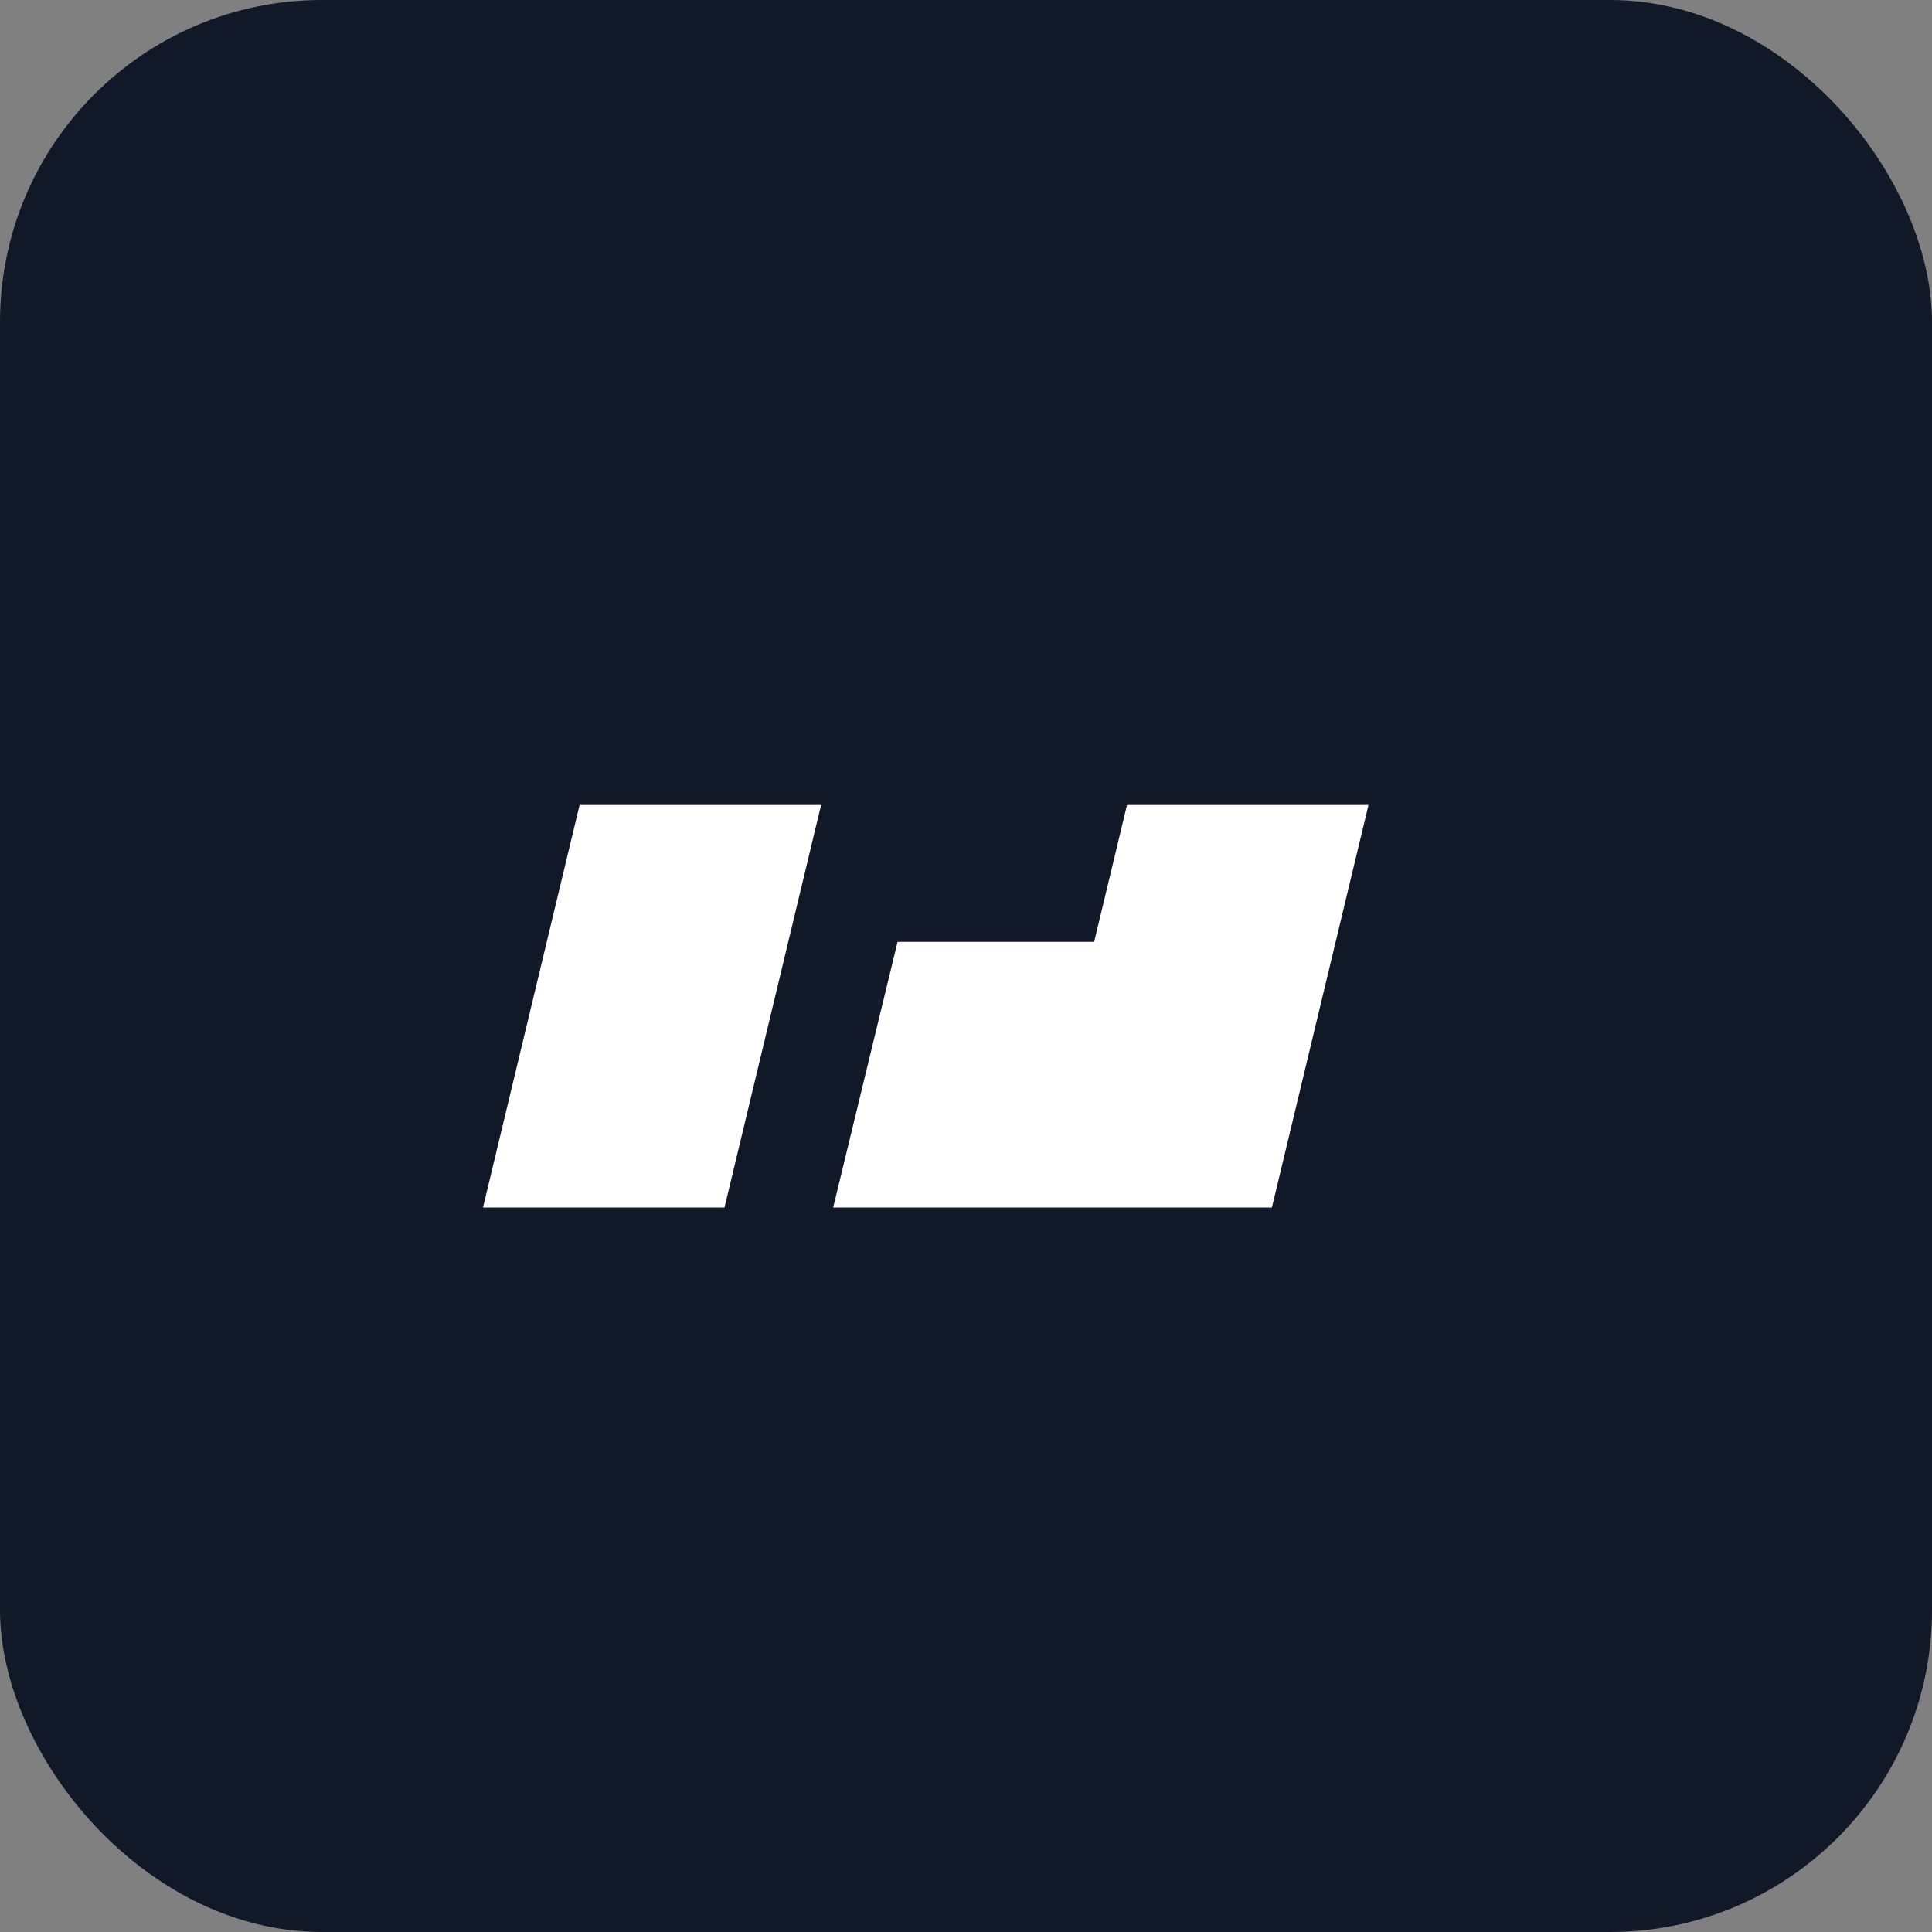<svg xmlns="http://www.w3.org/2000/svg" viewBox="0 0 48 48">
  <rect x="0" y="0" width="48" height="48" fill="#808080" stroke="none"/>
  <rect width="48" height="48" rx="8" fill="#111827"/>
  <path d="M12 30h6l2.4-10h-6L12 30zm8.7 0h5.8l1.6-6.6h-5.8L20.7 30zM34 20h-6l-2.4 10h6L34 20z" fill="#fff"/>
</svg>

